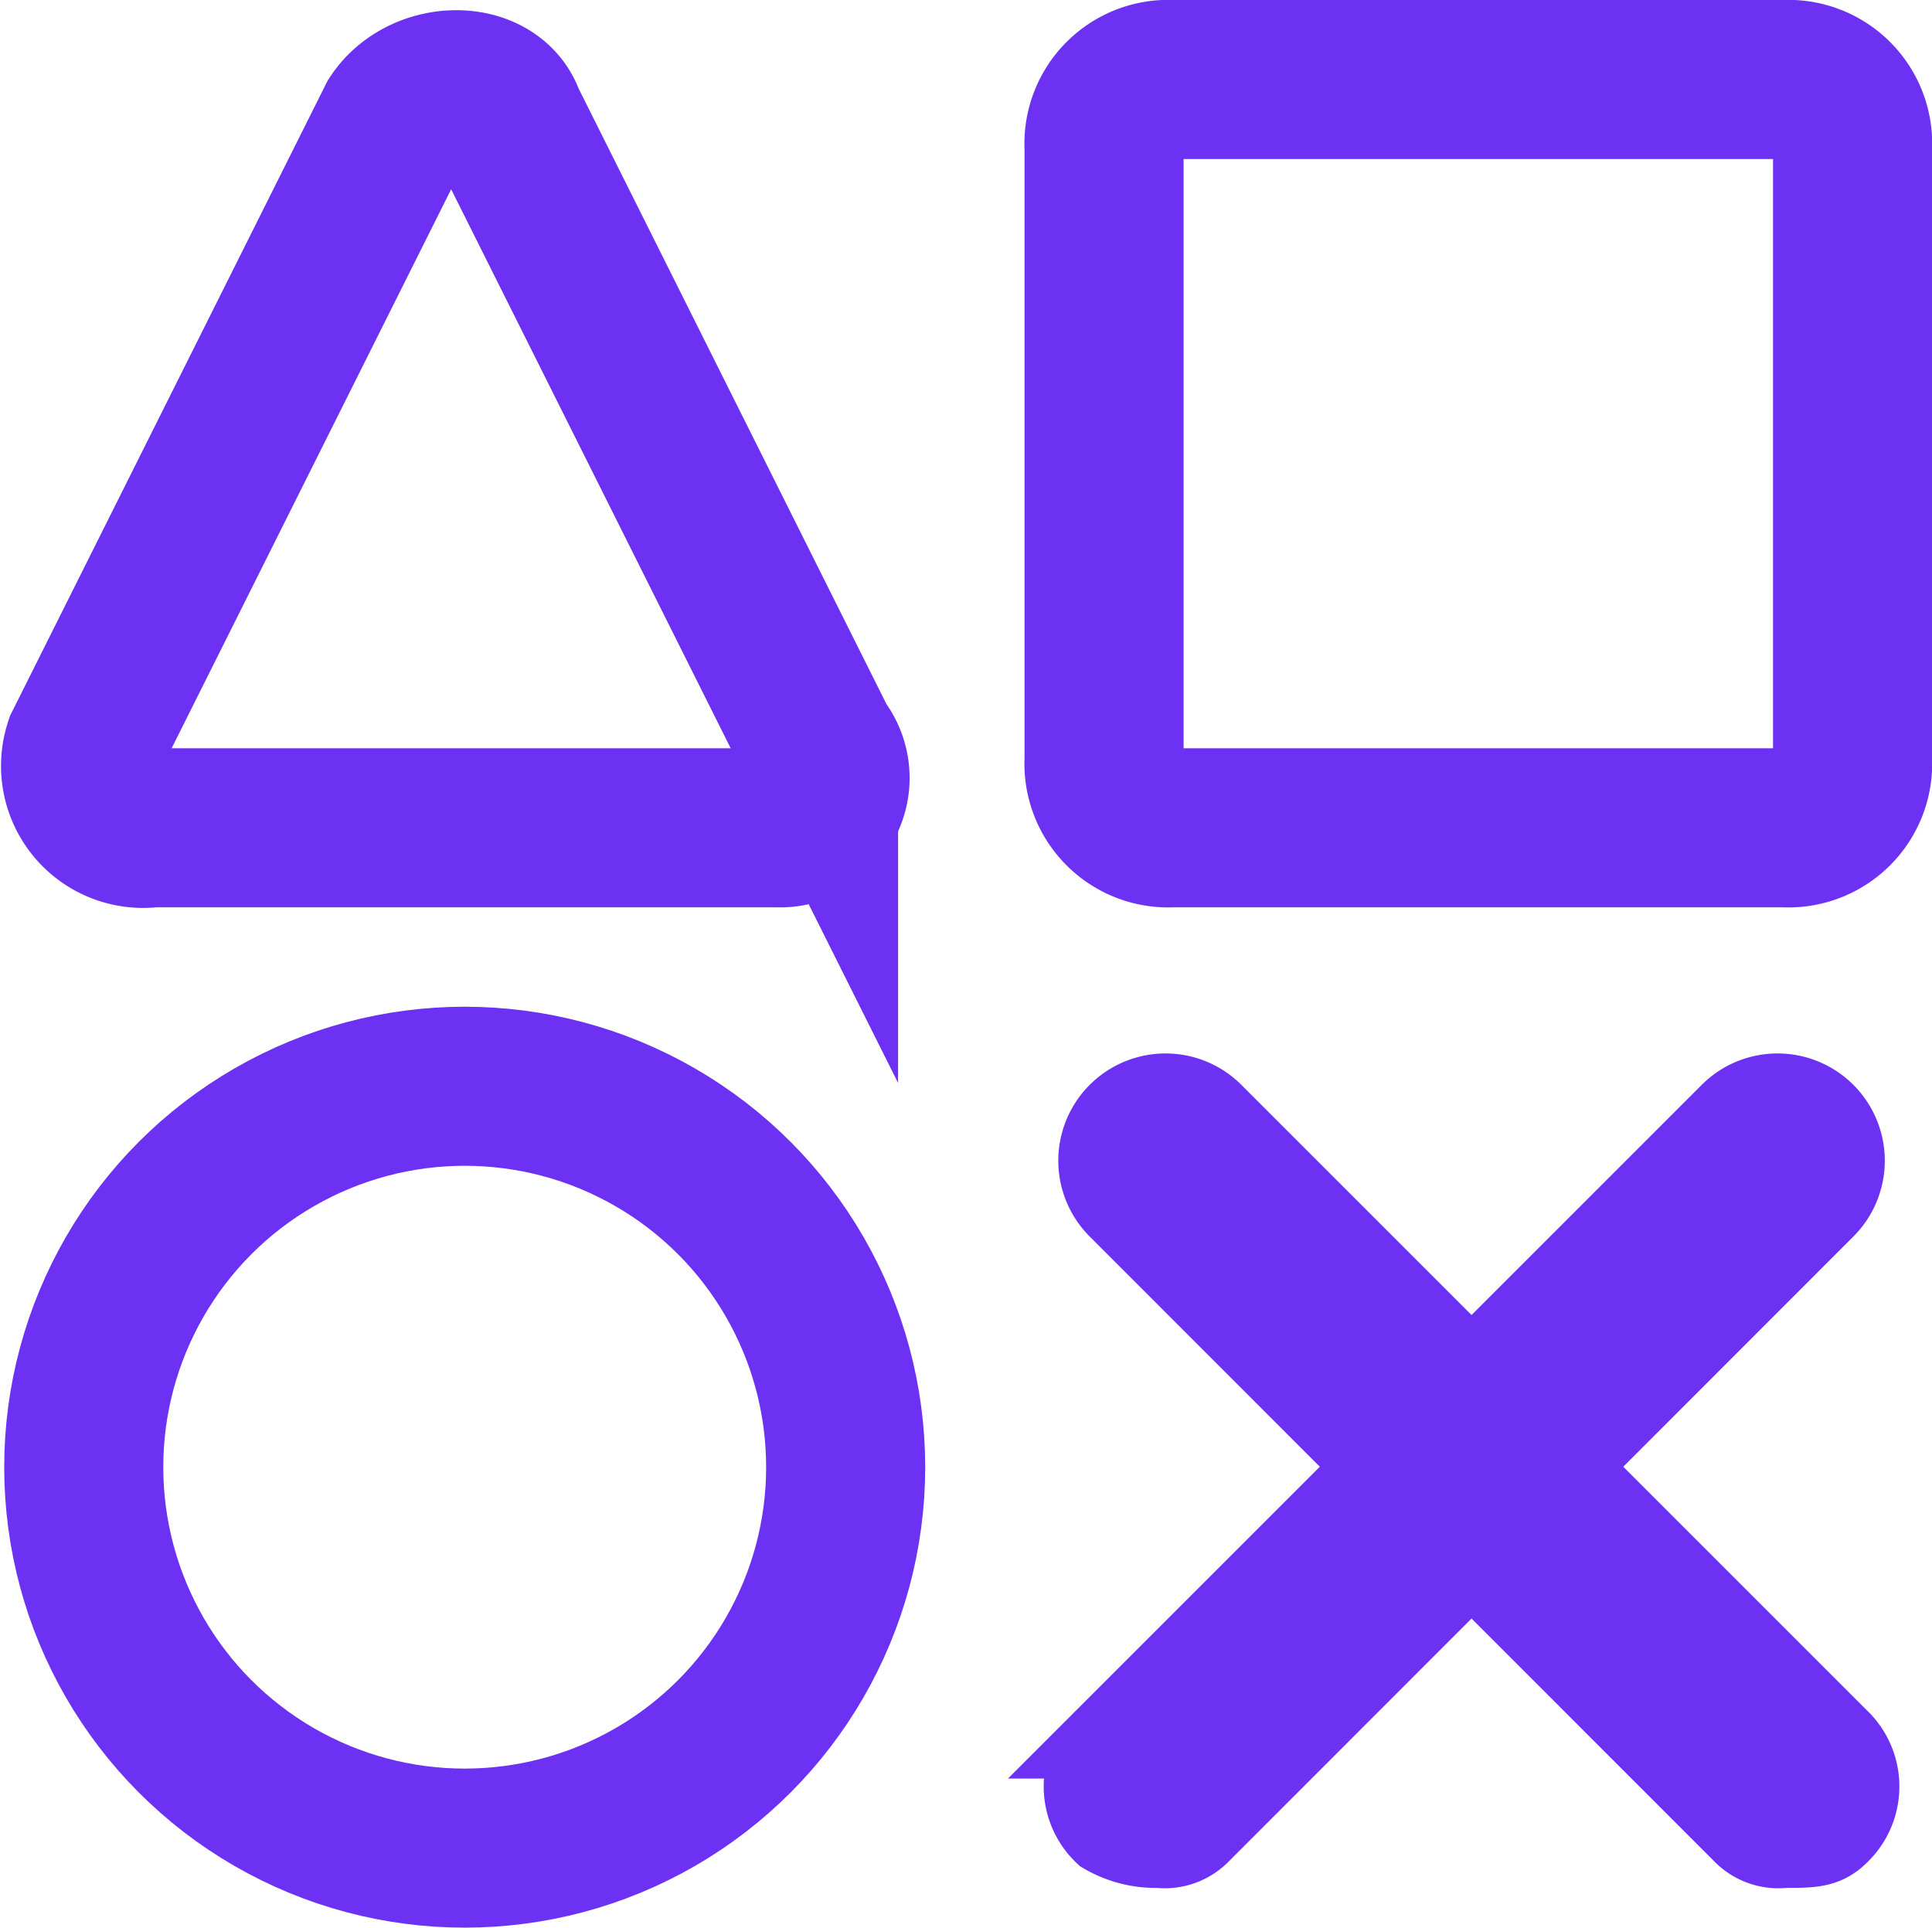 <svg xmlns="http://www.w3.org/2000/svg" width="24.292" height="24.239" viewBox="0 0 24.292 24.239"><g transform="translate(-1.965 -2)"><circle cx="4.79" cy="4.79" r="4.79" transform="translate(3.018 15.659)" fill="none" stroke="#6c31f2" stroke-miterlimit="10" stroke-width="2"/><path d="M19.054,12.409h-7.7a.808.808,0,0,1-.855-.855v-7.7A.808.808,0,0,1,11.355,3h7.7a.808.808,0,0,1,.855.855v7.7A.808.808,0,0,1,19.054,12.409Z" transform="translate(5.348 0)" fill="none" stroke="#6c31f2" stroke-miterlimit="10" stroke-width="2"/><path d="M19.089,19.944a.628.628,0,0,1-.513-.171L10.707,11.9a.847.847,0,1,1,1.2-1.2l7.869,7.869a.827.827,0,0,1,0,1.2C19.6,19.944,19.431,19.944,19.089,19.944Z" transform="translate(5.313 5.295)" fill="#6c31f2" stroke="#6c31f2" stroke-width="1"/><path d="M11.291,19.944a.628.628,0,0,0,.513-.171L19.673,11.9a.847.847,0,0,0-1.2-1.2l-7.869,7.869a.827.827,0,0,0,0,1.2A1.293,1.293,0,0,0,11.291,19.944Z" transform="translate(5.242 5.295)" fill="#6c31f2" stroke="#6c31f2" stroke-width="1"/><path d="M11.743,12.356H3.873a.786.786,0,0,1-.855-1.026L6.953,3.46c.342-.513,1.2-.513,1.369,0l3.935,7.869A.627.627,0,0,1,11.743,12.356Z" transform="translate(0 0.053)" fill="none" stroke="#6c31f2" stroke-miterlimit="10" stroke-width="2"/></g></svg>